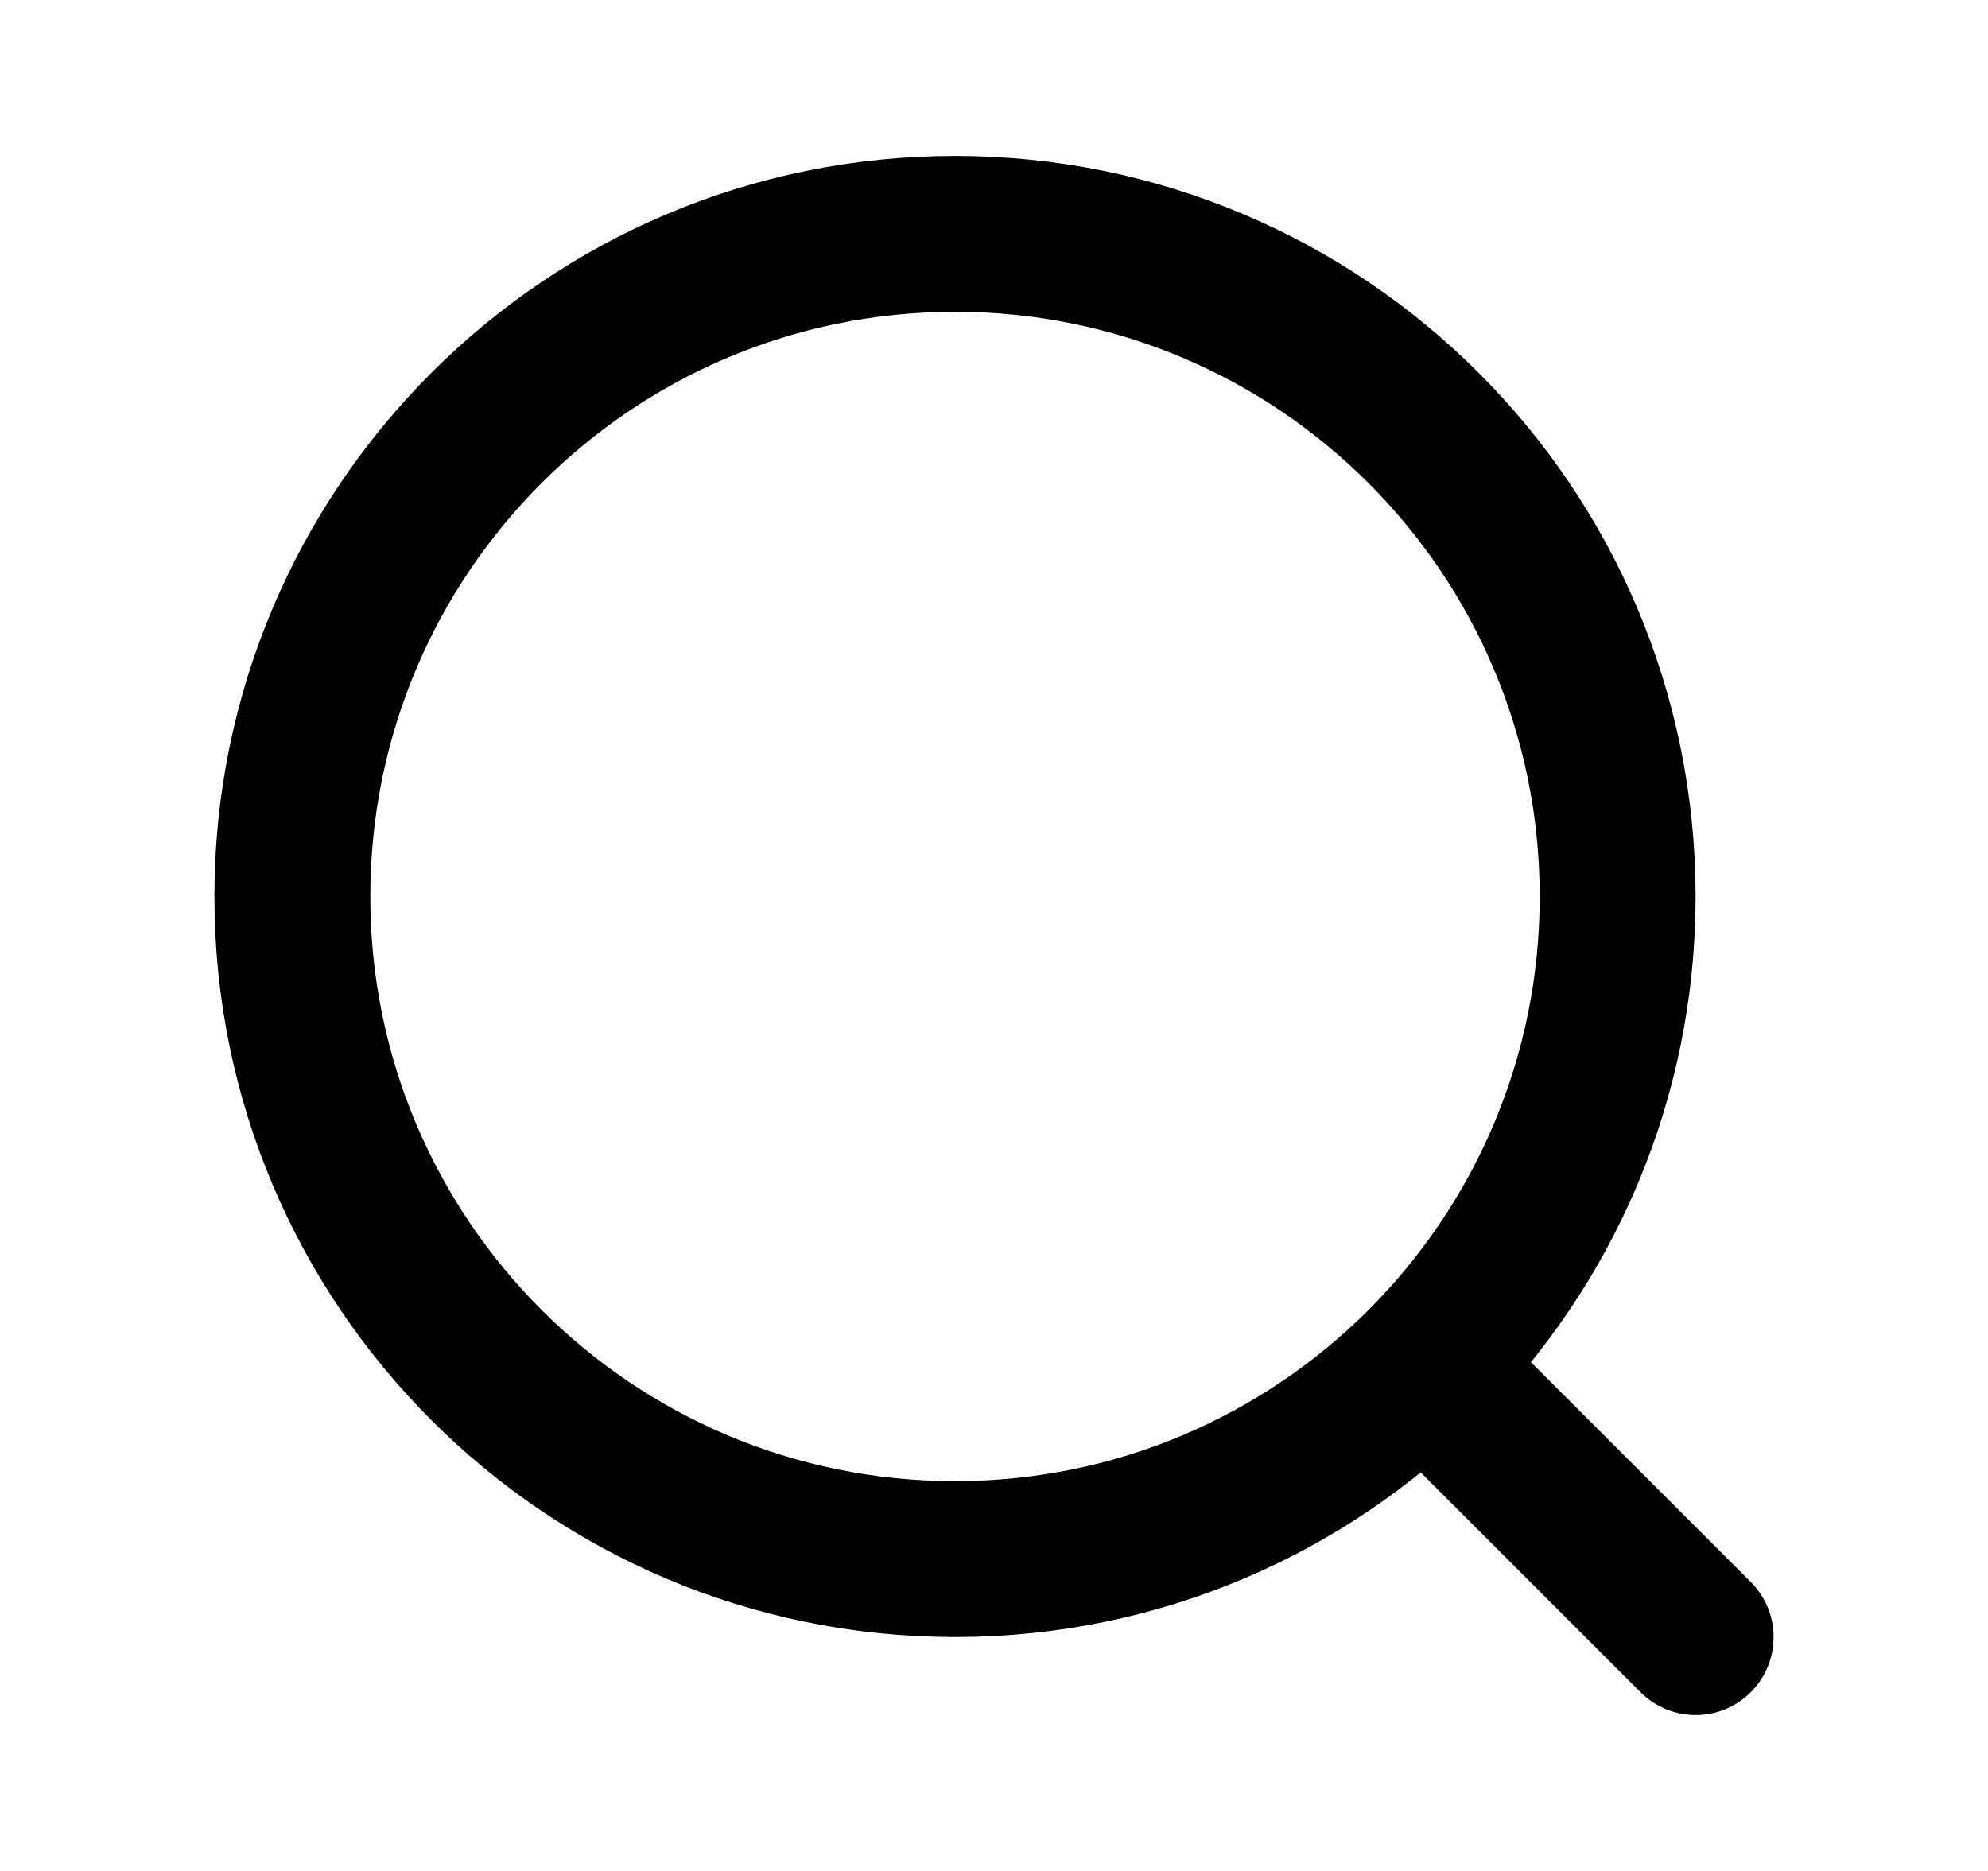 <svg width="17" height="16" viewBox="0 0 17 16" fill="none" xmlns="http://www.w3.org/2000/svg">
<path d="M14.5 14L12.174 11.674M12.174 11.674C13.199 10.648 13.833 9.231 13.833 7.667C13.833 4.537 11.296 2 8.167 2C5.037 2 2.5 4.537 2.5 7.667C2.5 10.796 5.037 13.333 8.167 13.333C9.731 13.333 11.148 12.699 12.174 11.674Z" stroke="black" stroke-width="1.333" stroke-linecap="round" stroke-linejoin="round"/>
</svg>
